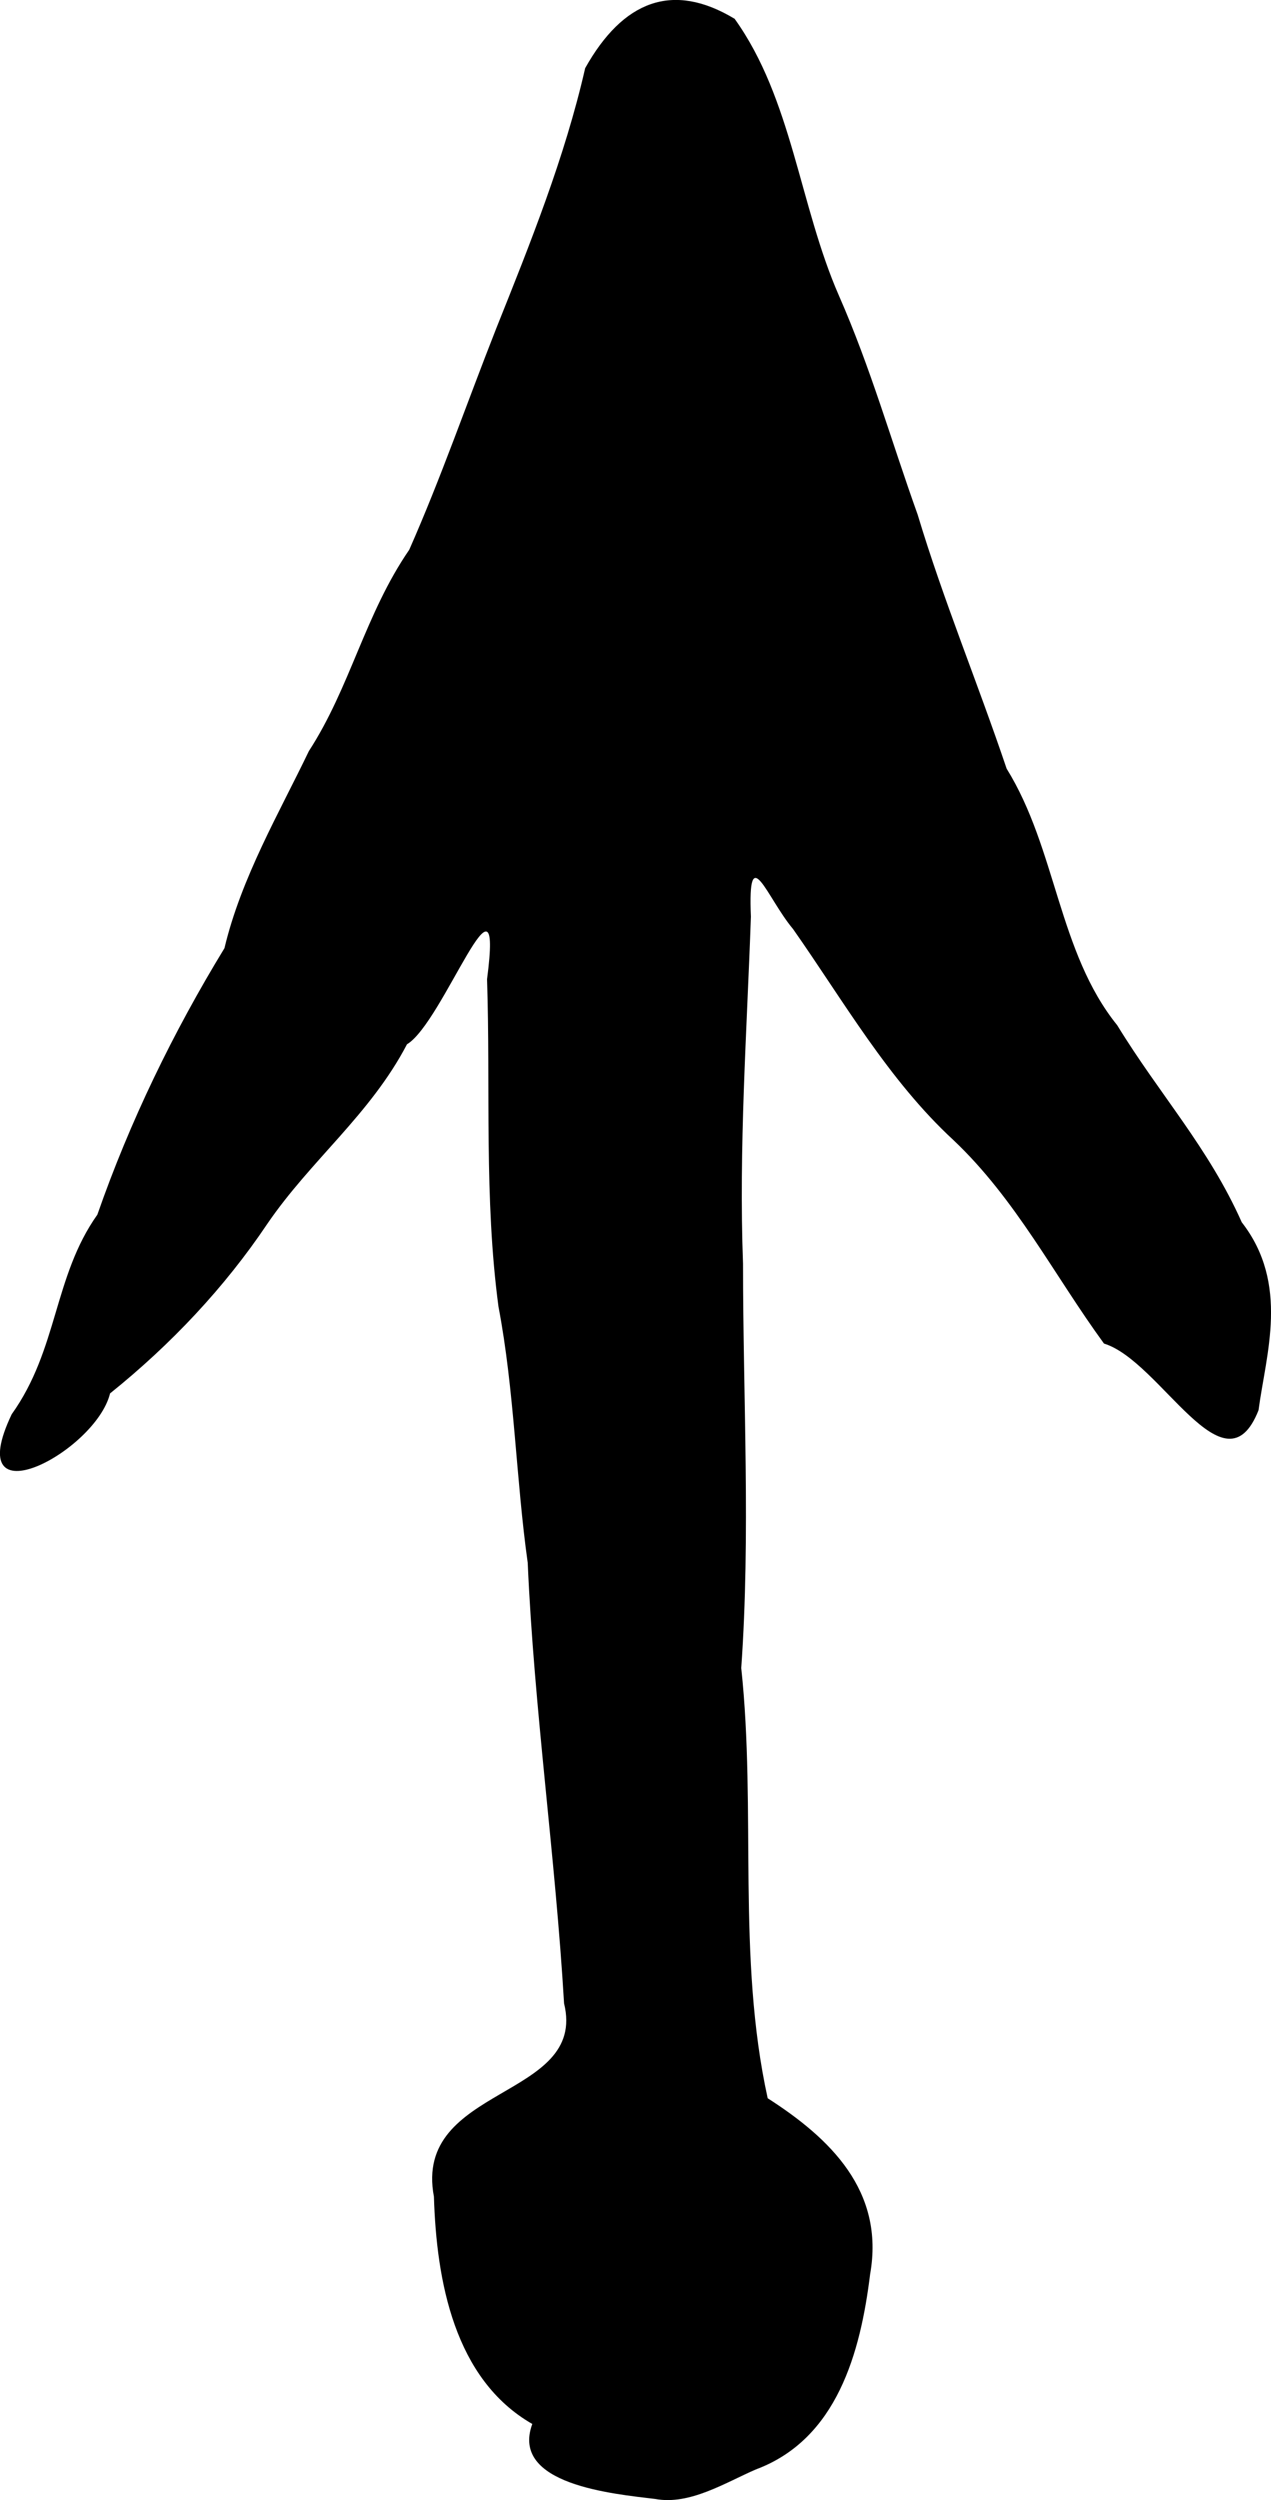 <?xml version="1.0" encoding="UTF-8" standalone="no"?>
<svg
   xmlns:dc="http://purl.org/dc/elements/1.1/"
   xmlns:cc="http://creativecommons.org/ns#"
   xmlns:rdf="http://www.w3.org/1999/02/22-rdf-syntax-ns#"
   xmlns:svg="http://www.w3.org/2000/svg"
   xmlns="http://www.w3.org/2000/svg"
   xmlns:sodipodi="http://sodipodi.sourceforge.net/DTD/sodipodi-0.dtd"
   xmlns:inkscape="http://www.inkscape.org/namespaces/inkscape"
   width="5mm"
   height="9.832mm"
   viewBox="0 0 5 9.832"
   version="1.1"
   id="svg8"
   inkscape:version="1.0.1 (c497b03c, 2020-09-10)"
   sodipodi:docname="arrow2c.svg">
  <defs
     id="defs2" />
  <sodipodi:namedview
     id="base"
     pagecolor="#ffffff"
     bordercolor="#666666"
     borderopacity="1.0"
     inkscape:pageopacity="0.0"
     inkscape:pageshadow="2"
     inkscape:zoom="5.9692698"
     inkscape:cx="19.461579"
     inkscape:cy="31.711899"
     inkscape:document-units="mm"
     inkscape:current-layer="layer1"
     inkscape:document-rotation="0"
     showgrid="false"
     inkscape:window-width="1252"
     inkscape:window-height="856"
     inkscape:window-x="34"
     inkscape:window-y="22"
     inkscape:window-maximized="0" />
  <g
     inkscape:label="Layer 1"
     inkscape:groupmode="layer"
     id="layer1">
    <path
       id="path24"
       style="fill:#000000;stroke-width:0.009"
       d="M 2.578,9.828 C 2.414,9.808 2.006,9.772 2.094,9.533 1.787,9.357 1.717,8.97 1.707,8.639 1.624,8.199 2.312,8.258 2.219,7.879 2.185,7.301 2.101,6.721 2.076,6.146 2.03,5.82 2.024,5.469 1.961,5.139 1.904,4.713 1.93,4.28 1.916,3.851 1.983,3.341 1.743,4.023 1.601,4.107 1.457,4.383 1.222,4.563 1.051,4.814 0.883,5.064 0.673,5.287 0.433,5.48 c -0.057,0.231 -0.591,0.51 -0.387,0.082 0.183,-0.256 0.164,-0.541 0.337,-0.785 0.128,-0.367 0.298,-0.717 0.5,-1.048 C 0.949,3.451 1.1,3.194 1.215,2.954 1.378,2.703 1.436,2.415 1.61,2.162 1.735,1.879 1.835,1.589 1.952,1.292 2.086,0.957 2.222,0.619 2.302,0.268 2.45,0.004 2.645,-0.074 2.89,0.074 3.116,0.389 3.145,0.808 3.3,1.162 3.426,1.449 3.504,1.728 3.61,2.024 3.712,2.363 3.845,2.682 3.96,3.023 4.156,3.339 4.163,3.745 4.395,4.032 4.562,4.305 4.754,4.513 4.885,4.807 5.074,5.05 4.98,5.326 4.951,5.546 4.817,5.886 4.566,5.352 4.343,5.284 4.146,5.014 3.997,4.717 3.751,4.484 3.495,4.248 3.318,3.936 3.12,3.654 3.016,3.53 2.941,3.298 2.954,3.605 2.938,4.061 2.906,4.514 2.923,4.97 2.923,5.497 2.953,6.037 2.916,6.56 2.976,7.122 2.898,7.696 3.02,8.252 3.265,8.409 3.481,8.616 3.423,8.944 3.385,9.252 3.293,9.593 2.973,9.712 2.853,9.764 2.713,9.853 2.578,9.828 Z" />
  </g>
</svg>
